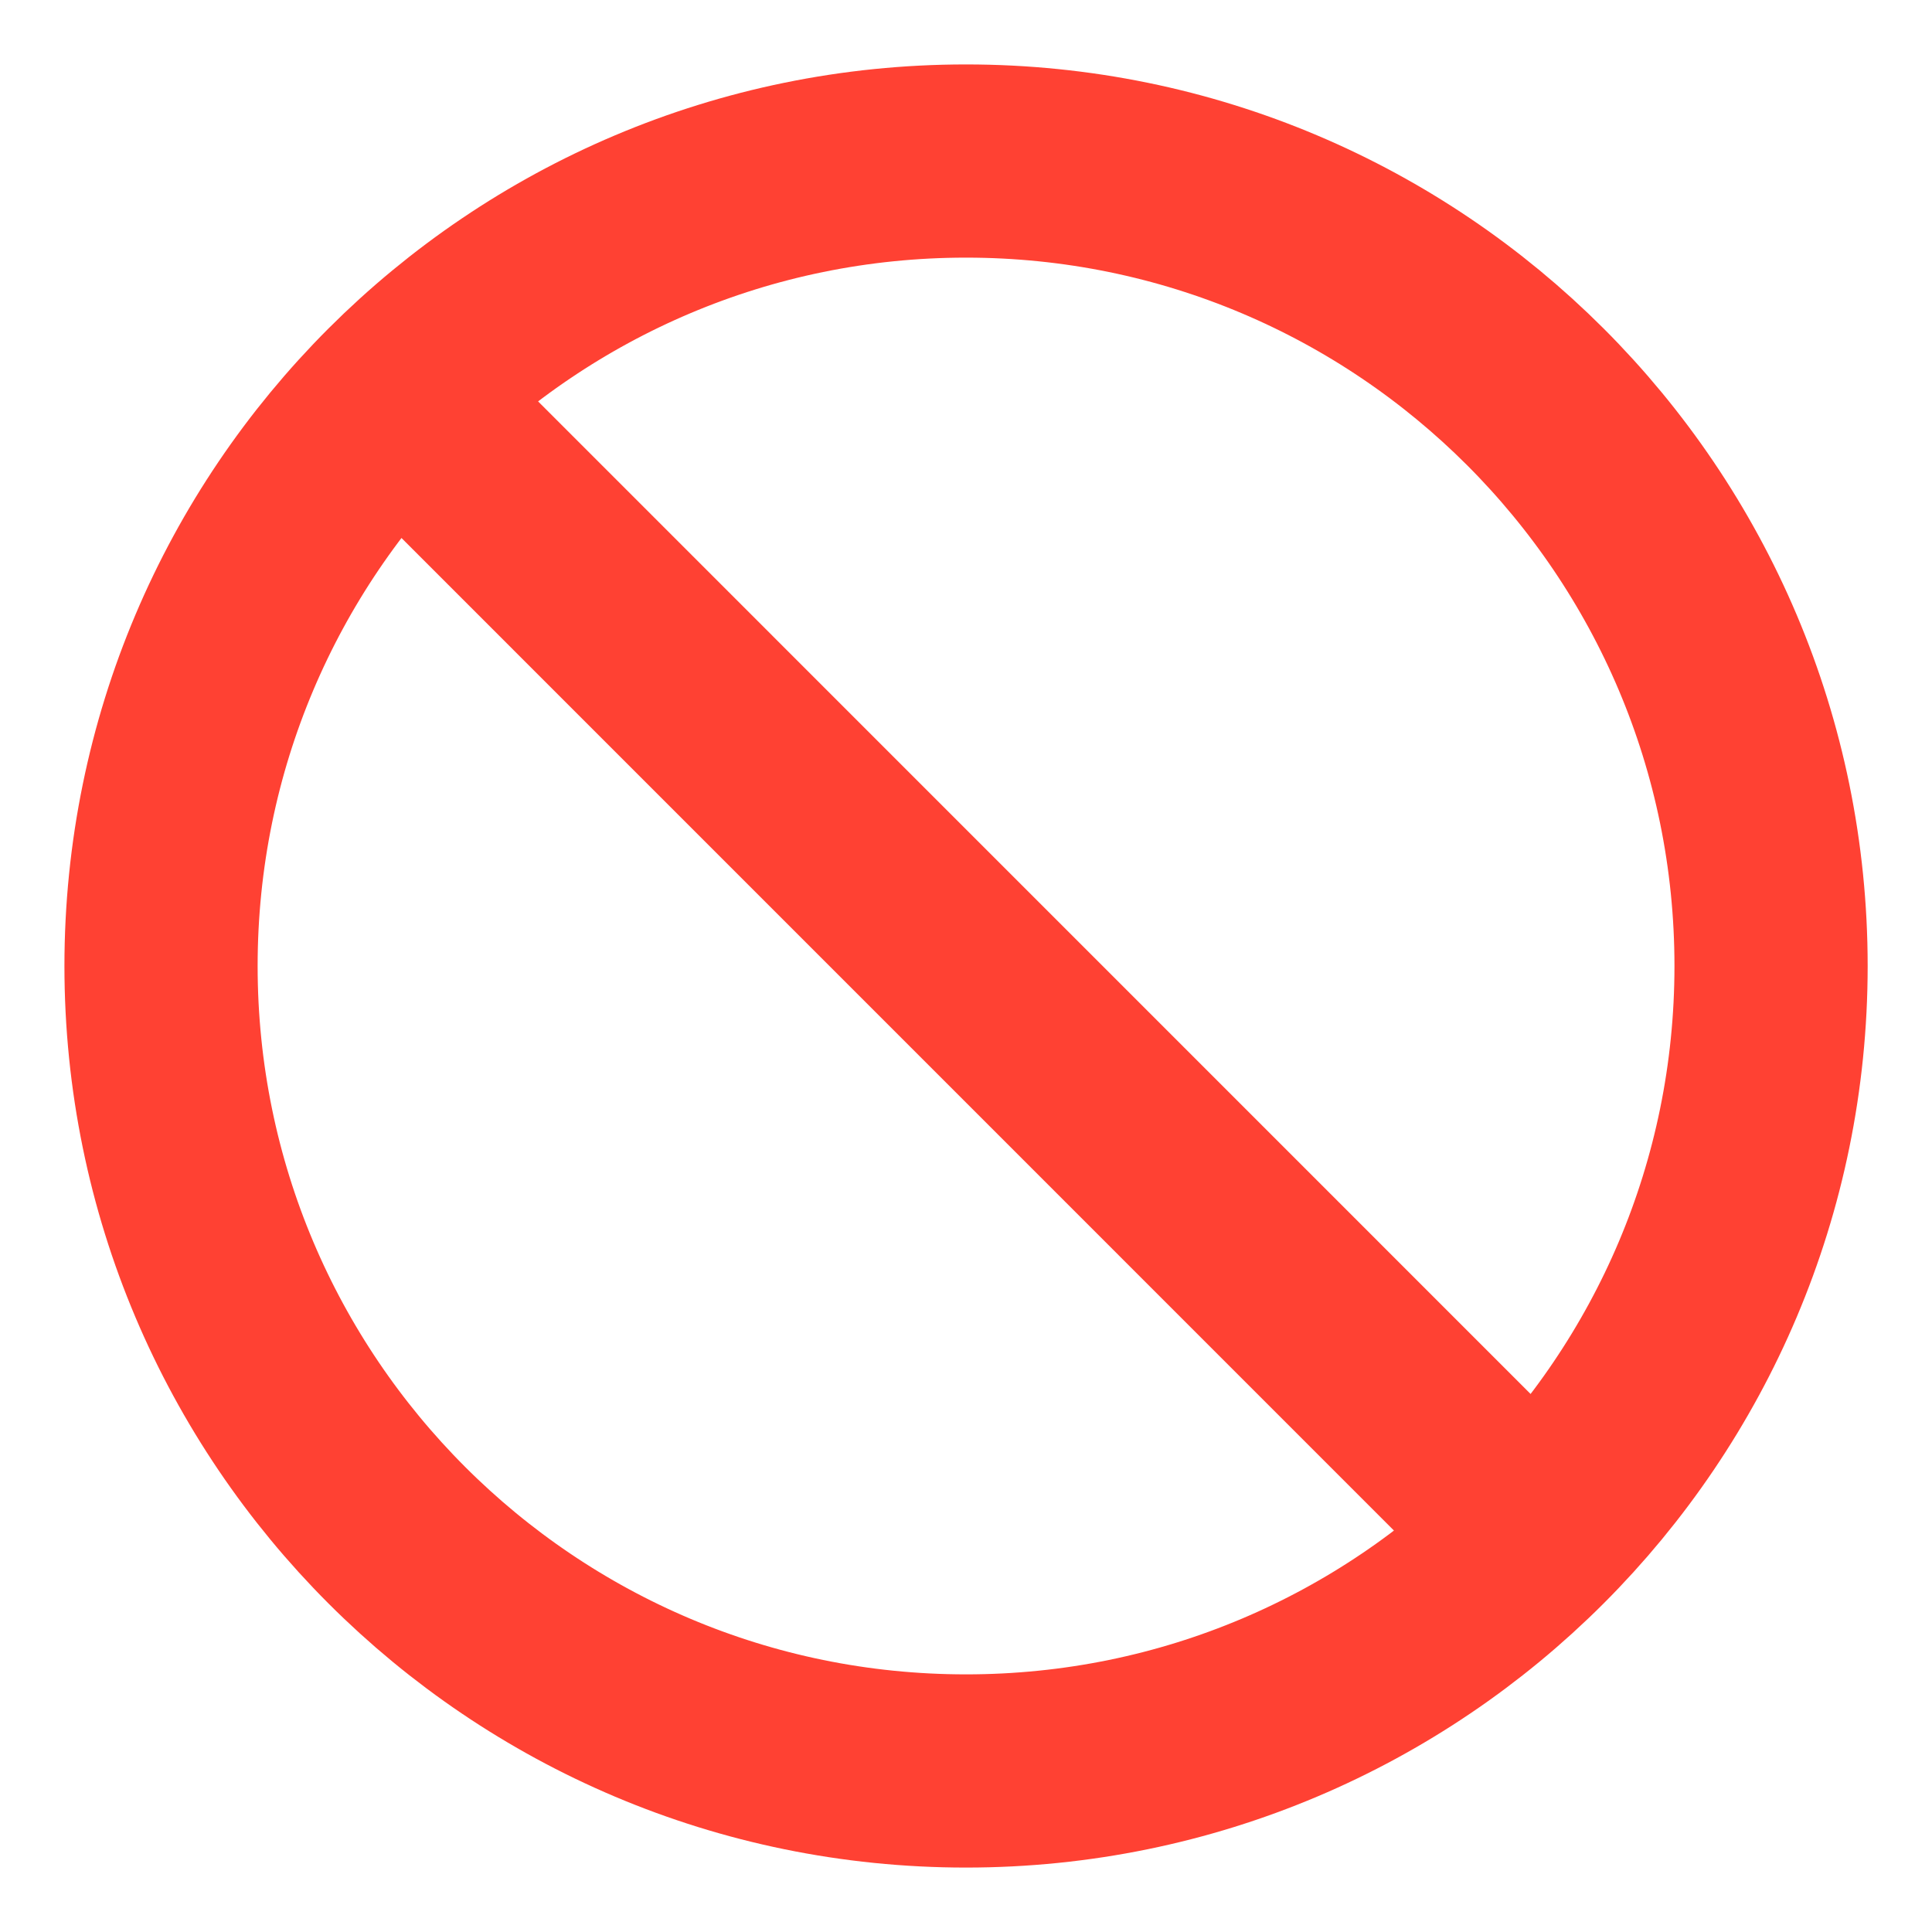<svg width="20" height="20" viewBox="0 0 20 20" fill="none" xmlns="http://www.w3.org/2000/svg">
<g clip-path="url(#clip0_20_13849)">
<path d="M4.109 4.108L15.892 15.892M18.334 10C18.334 14.602 14.603 18.333 10 18.333C5.398 18.333 1.667 14.602 1.667 10C1.667 5.397 5.398 1.667 10 1.667C14.603 1.667 18.334 5.397 18.334 10Z" stroke="#FF4133" stroke-width="2" stroke-linecap="round" stroke-linejoin="round"/>
</g>
<defs>
<clipPath id="clip0_20_13849">
<rect width="20" height="20" fill="white"/>
</clipPath>
</defs>
</svg>
